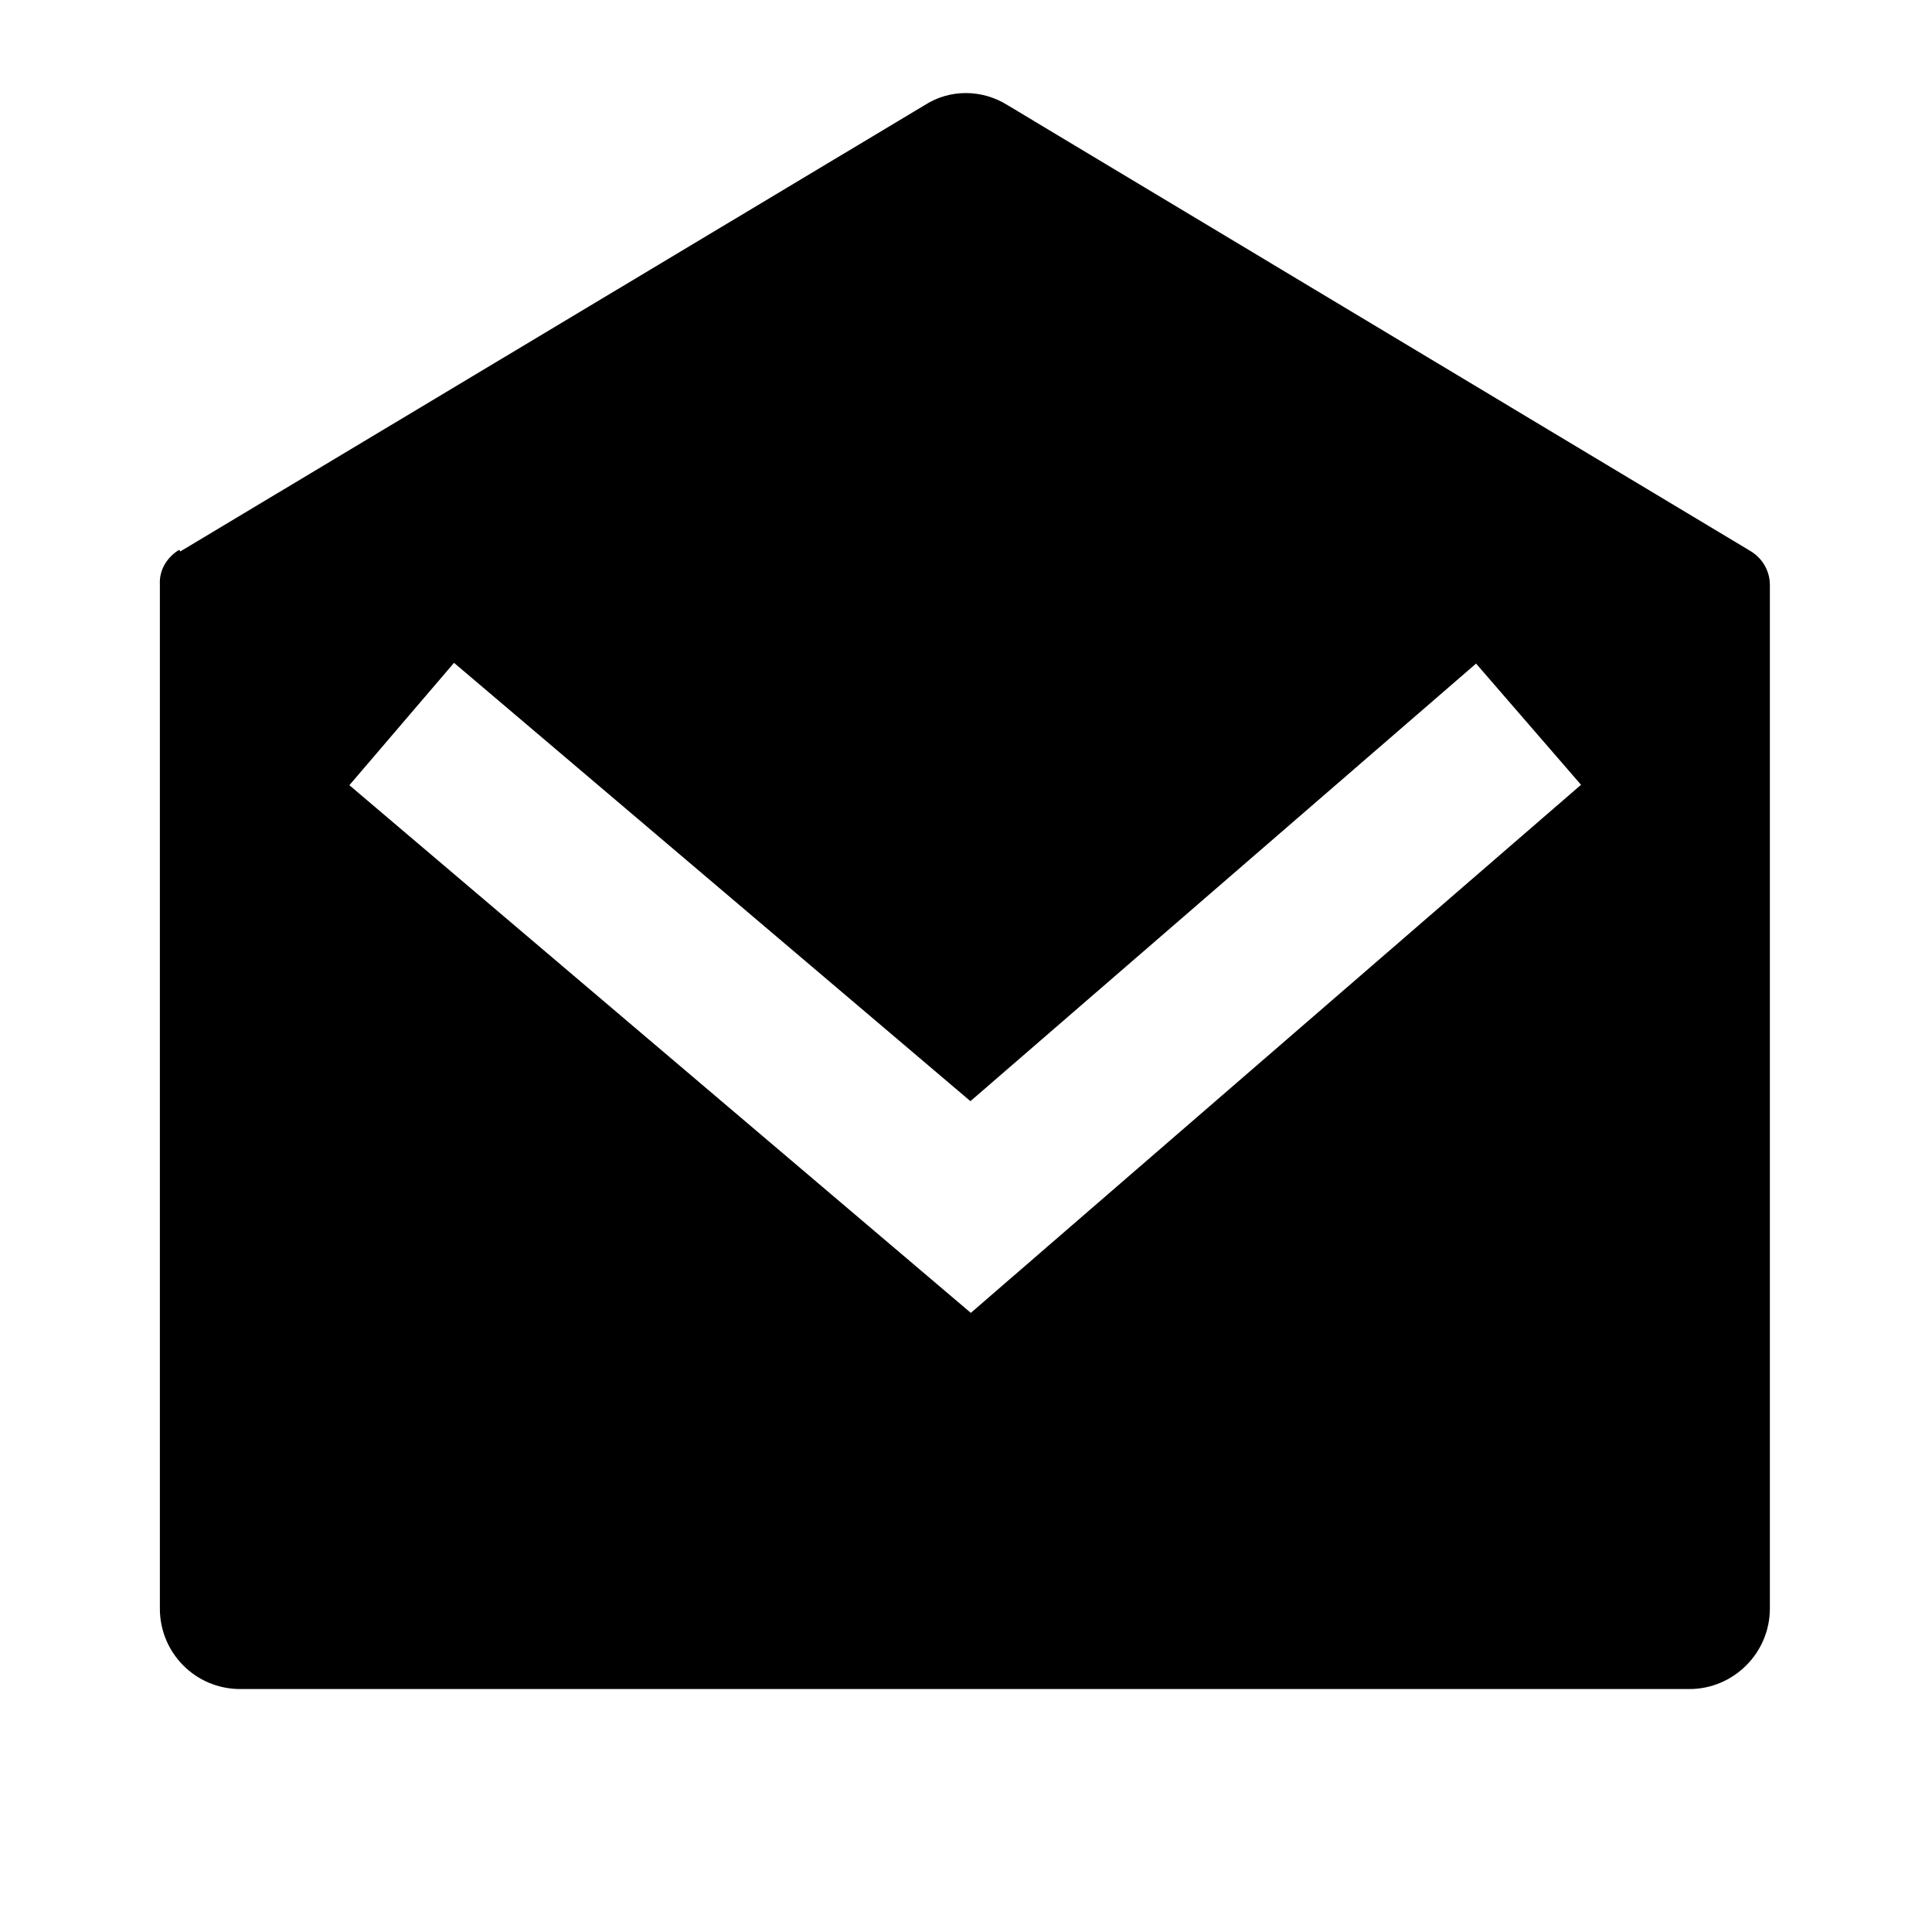 <svg viewBox="0 0 24 24" xmlns="http://www.w3.org/2000/svg"><path fill="none" d="M0 0h24v24H0Z"/><path d="M2.24 6.85l9.247-5.544v0c.31-.2.71-.2 1.029 0l9.23 5.54v0c.15.09.24.25.24.42v12.716 0c0 .55-.45 1-1 1h-18v0c-.56 0-1-.45-1-1V7.26v0c-.01-.18.09-.34.24-.43ZM18.34 8.24l-6.285 5.439L5.64 8.234l-1.3 1.52 7.72 6.555 7.58-6.56 -1.31-1.513Z"/></svg>